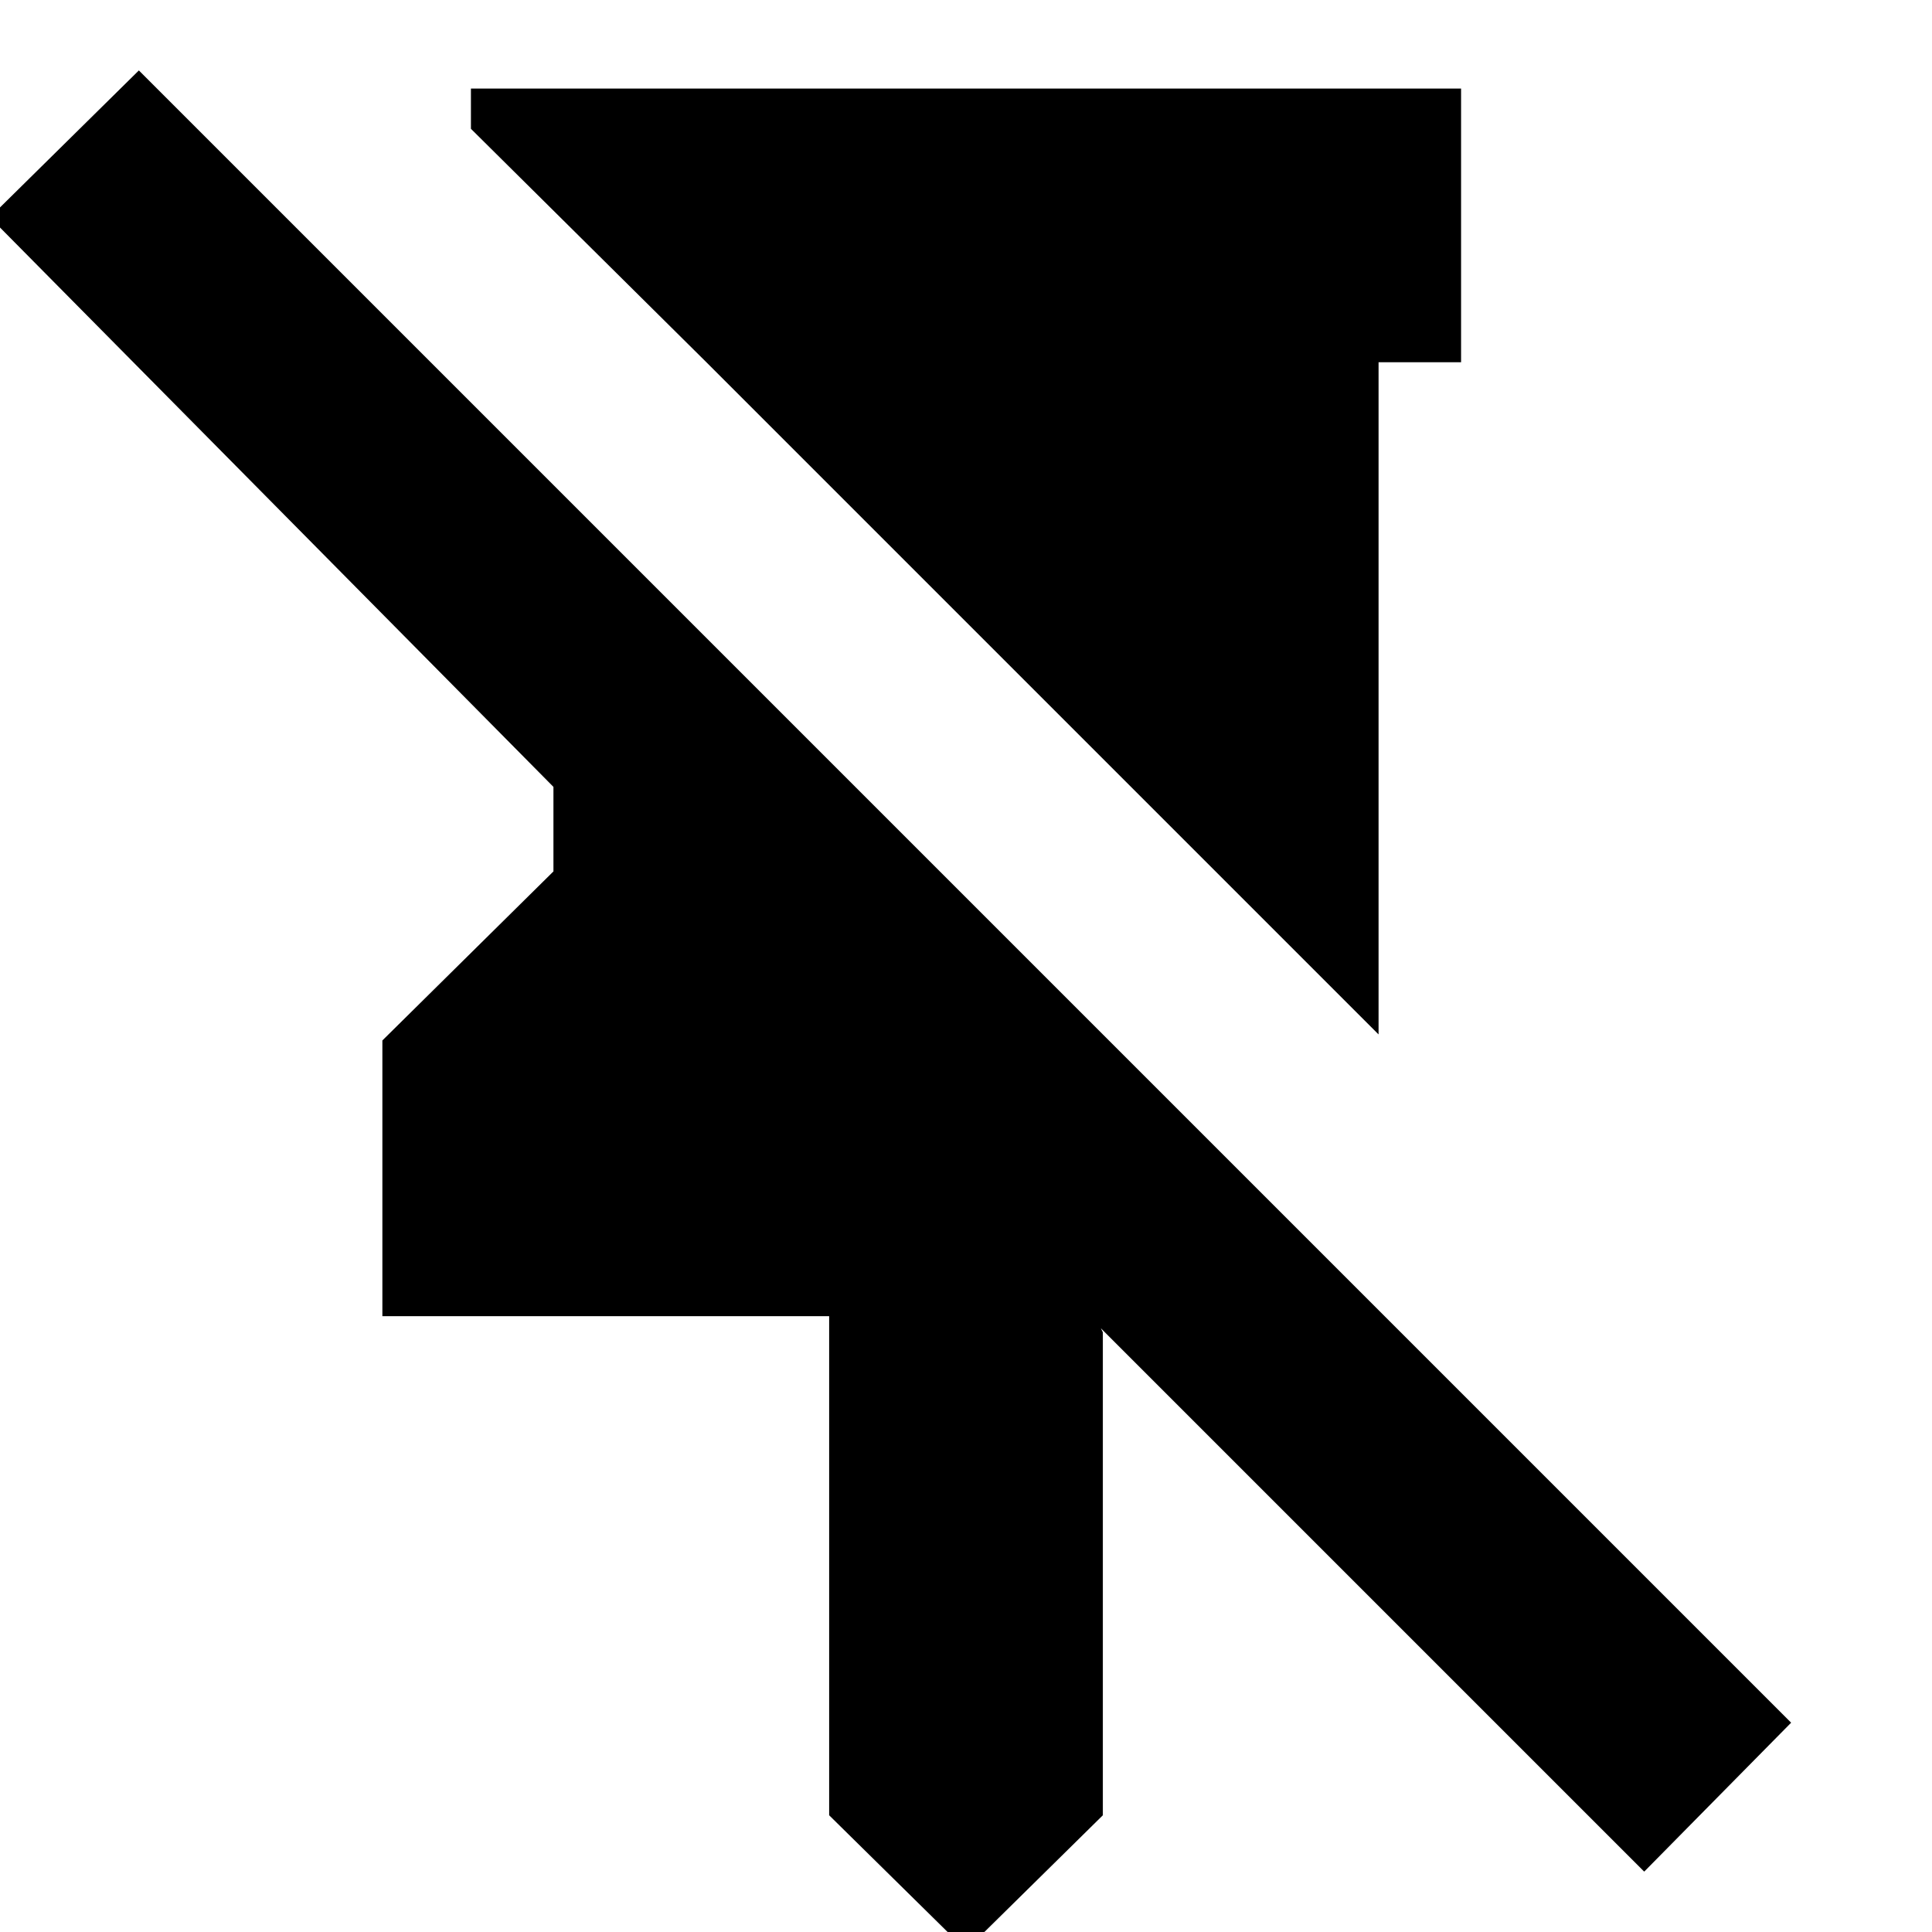 <svg xmlns="http://www.w3.org/2000/svg" height="24" viewBox="0 -960 960 960" width="24"><path d="M726-916v136h-41v334L351-780 234-896v-20h492ZM480 9l-68-67v-248H190v-137l85-84v-42L-5-852l74-73 821 821-73 74-270-270 1 2v240L480 9Z"/></svg>